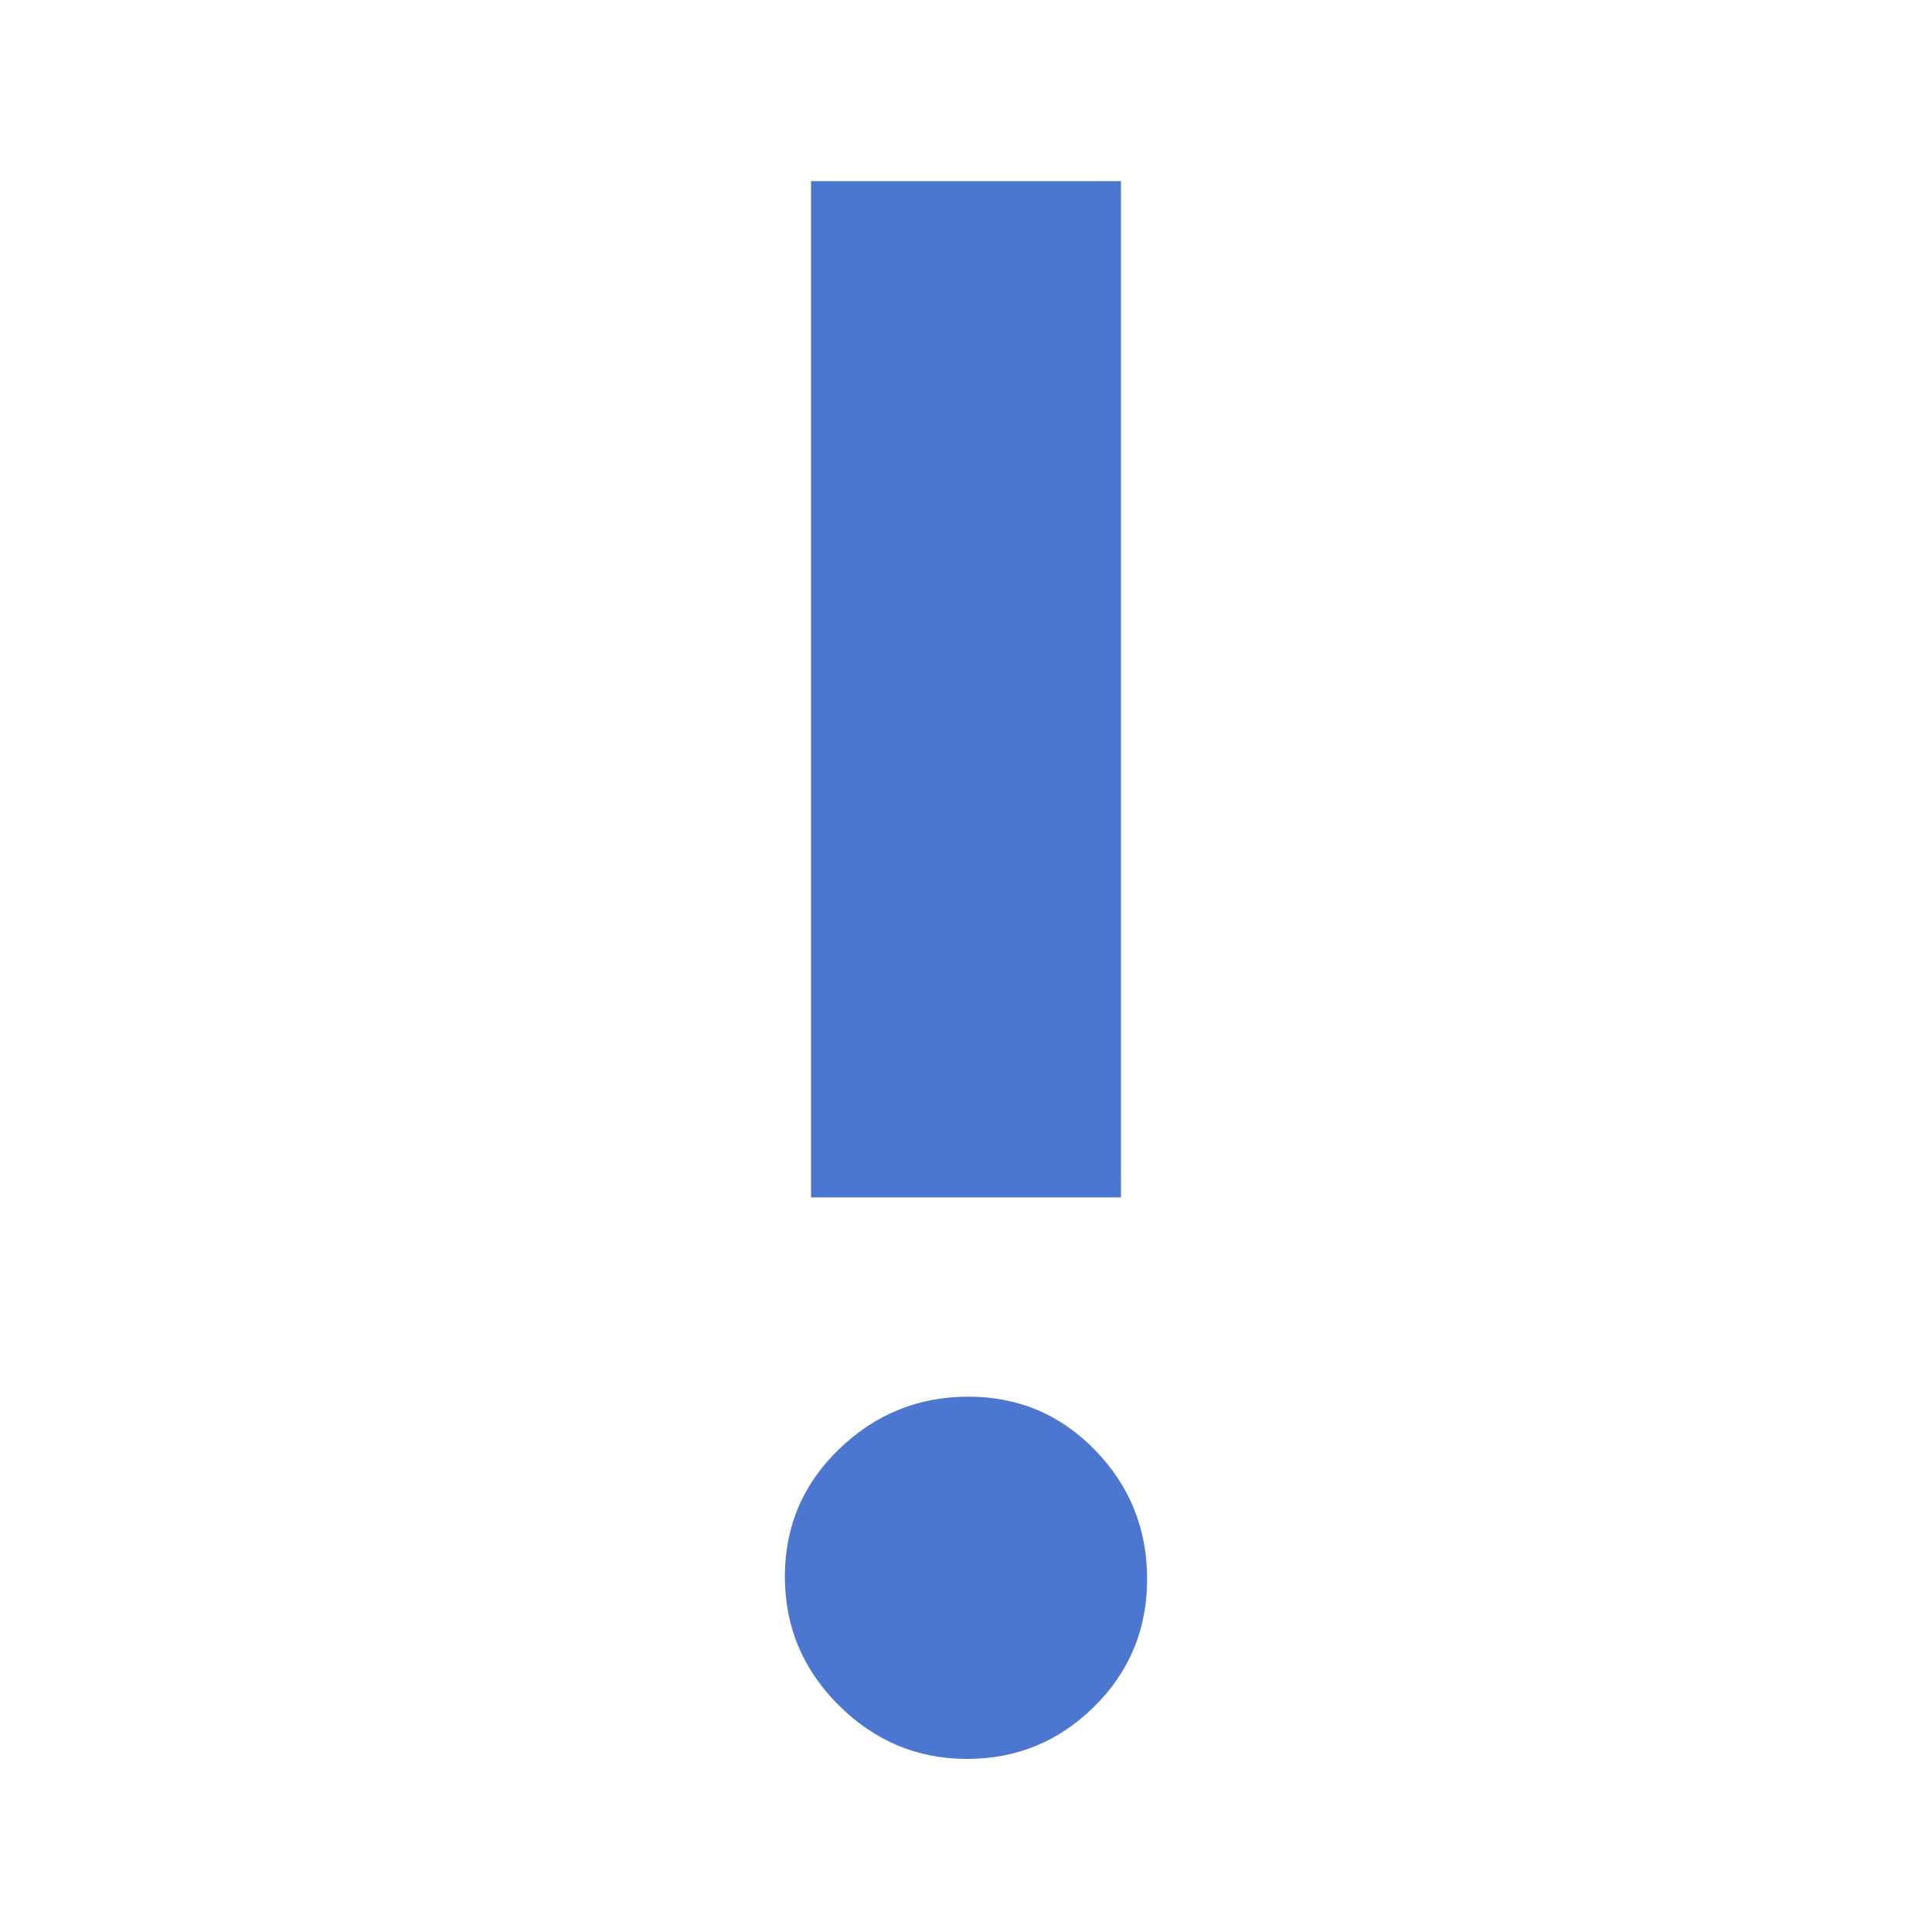 <svg xmlns="http://www.w3.org/2000/svg" height="48px" viewBox="0 -960 960 960" width="48px" fill="#4B77D1"><path d="M480.51-86q-36.91 0-63.71-26.62-26.8-26.62-26.8-64Q390-214 416.99-240t64.2-26q37.2 0 63.01 26.62 25.8 26.62 25.8 64Q570-138 543.71-112q-26.28 26-63.2 26ZM403-365v-505h154v505H403Z"/></svg>